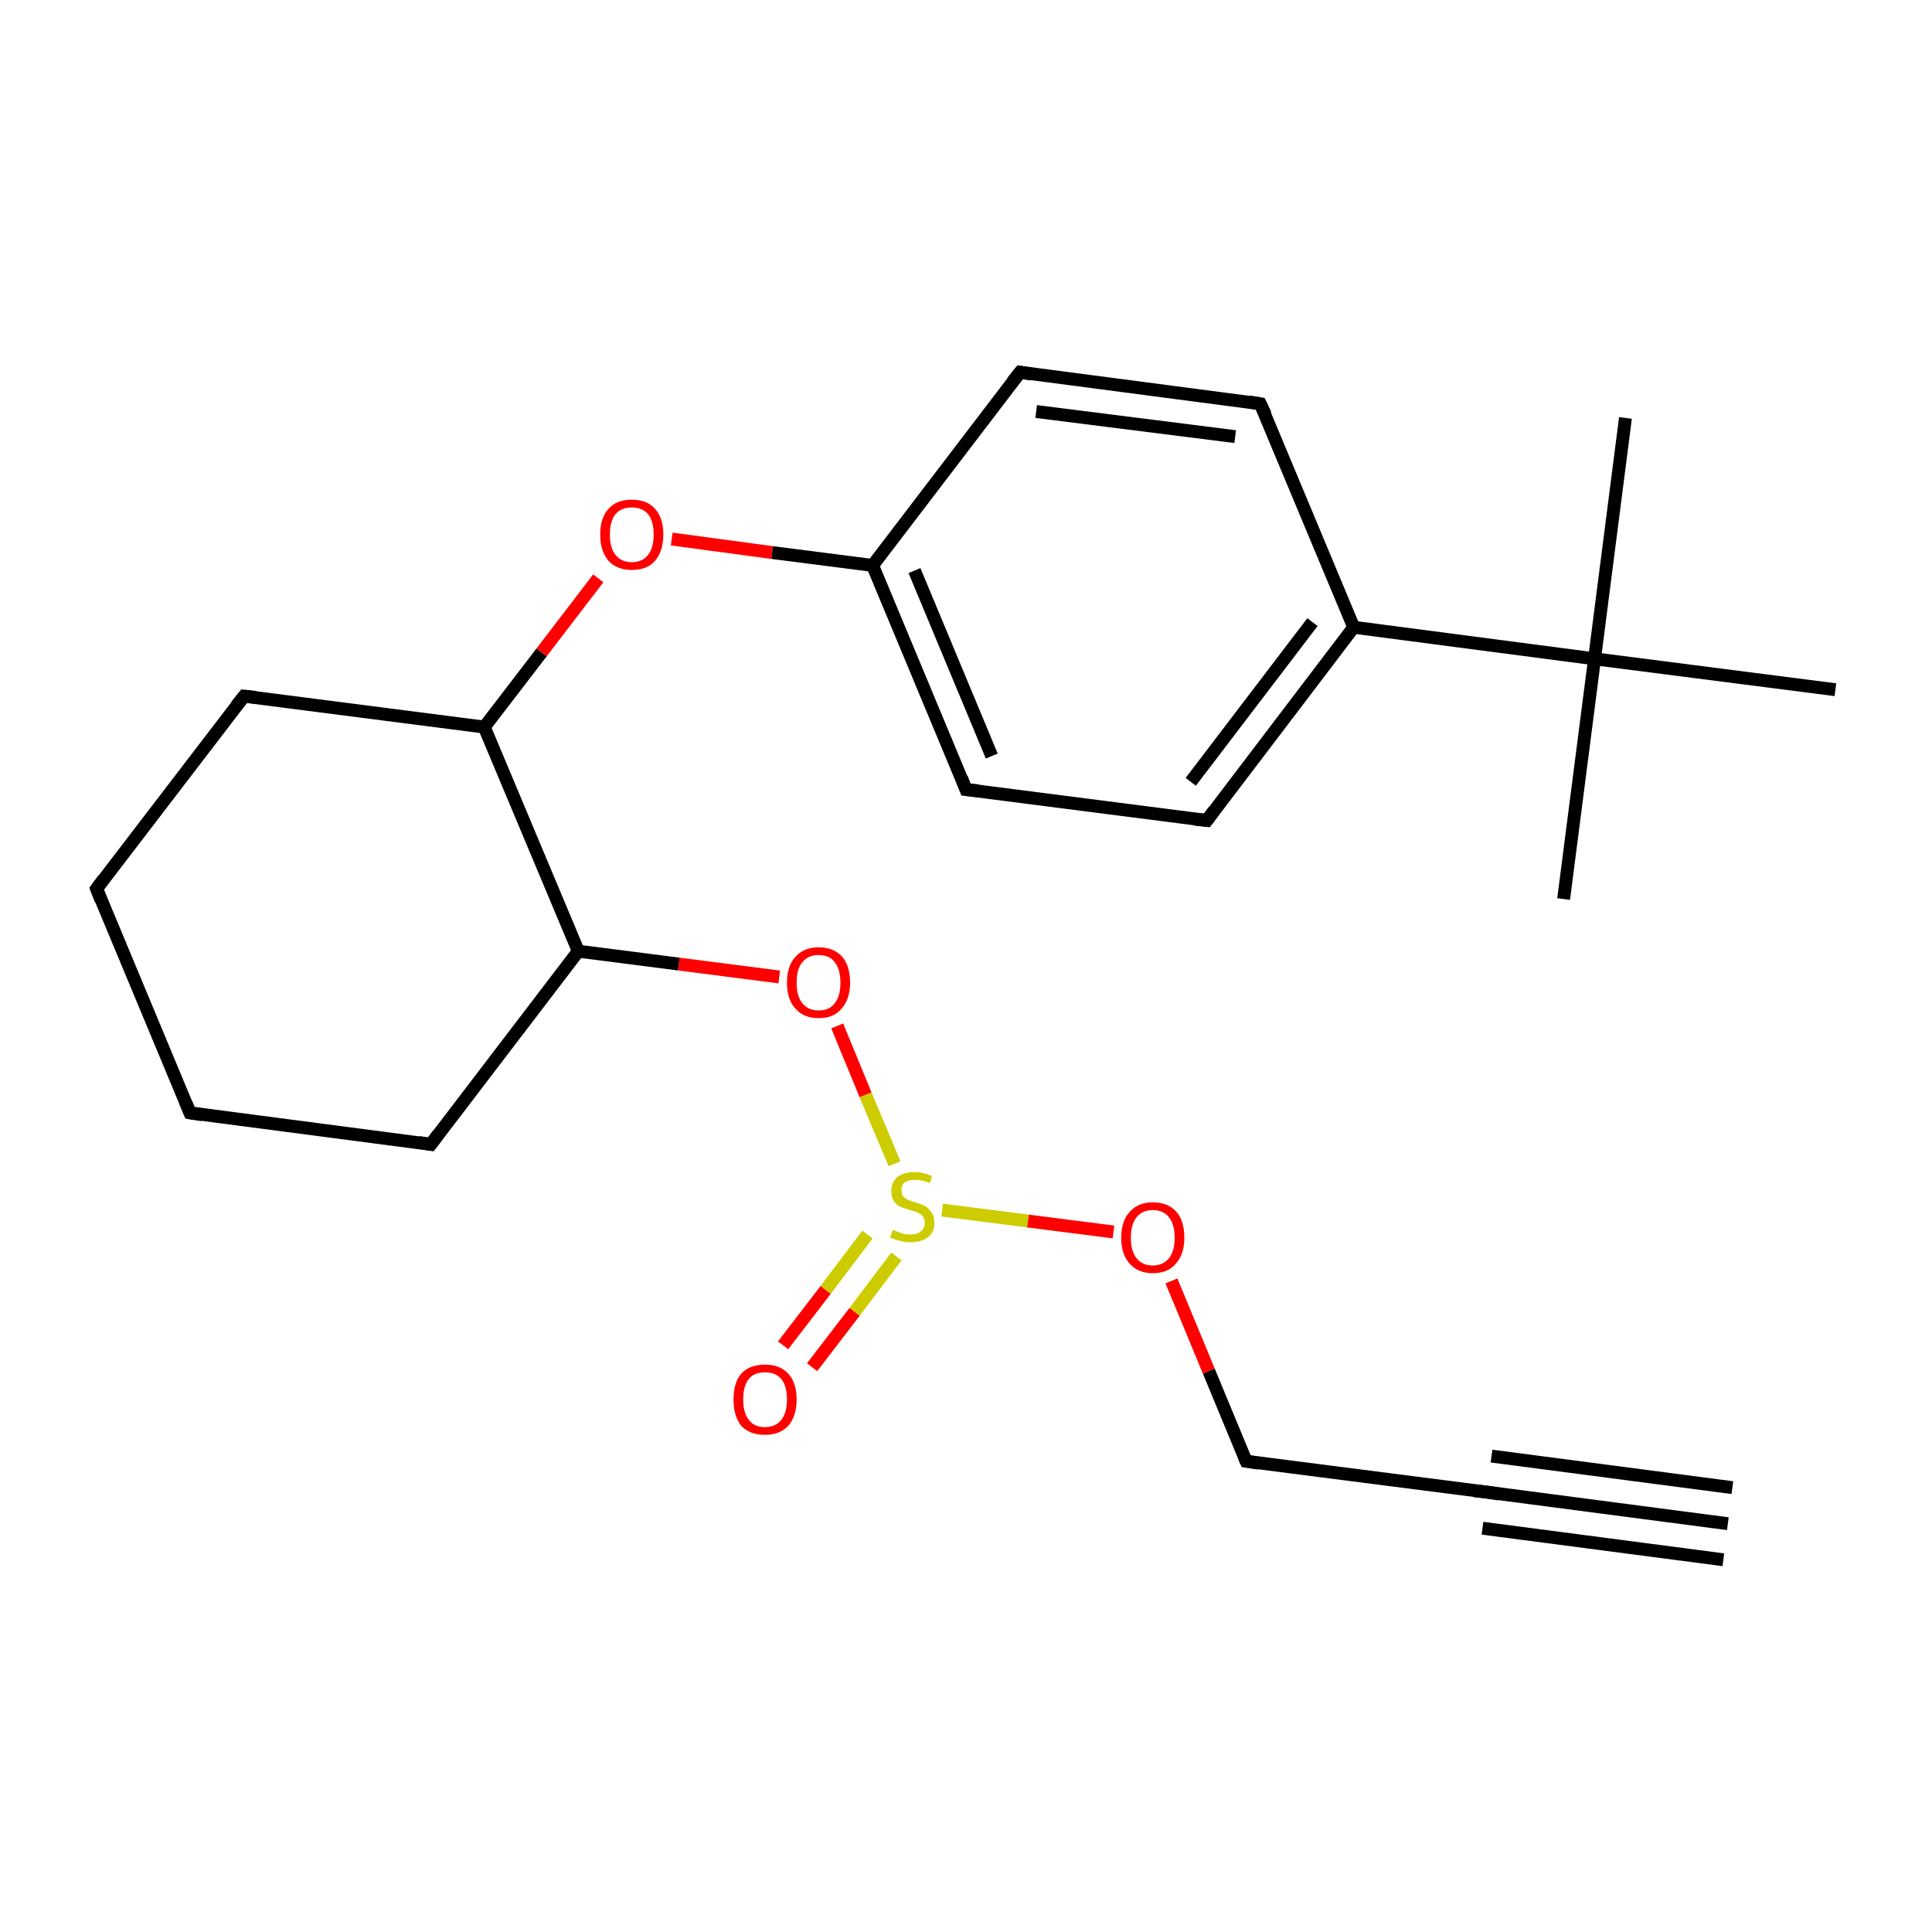 <?xml version='1.0' encoding='iso-8859-1'?>
<svg version='1.1' baseProfile='full'
              xmlns='http://www.w3.org/2000/svg'
                      xmlns:rdkit='http://www.rdkit.org/xml'
                      xmlns:xlink='http://www.w3.org/1999/xlink'
                  xml:space='preserve'
width='300px' height='300px' viewBox='0 0 300 300'>
<!-- END OF HEADER -->
<rect style='opacity:1.0;fill:#FFFFFF;stroke:none' width='300.0' height='300.0' x='0.0' y='0.0'> </rect>
<path class='bond-0 atom-0 atom-1' d='M 268.3,236.6 L 230.9,231.7' style='fill:none;fill-rule:evenodd;stroke:#000000;stroke-width:2.0px;stroke-linecap:butt;stroke-linejoin:miter;stroke-opacity:1' />
<path class='bond-0 atom-0 atom-1' d='M 267.6,242.2 L 230.2,237.3' style='fill:none;fill-rule:evenodd;stroke:#000000;stroke-width:2.0px;stroke-linecap:butt;stroke-linejoin:miter;stroke-opacity:1' />
<path class='bond-0 atom-0 atom-1' d='M 269.0,231.0 L 231.6,226.1' style='fill:none;fill-rule:evenodd;stroke:#000000;stroke-width:2.0px;stroke-linecap:butt;stroke-linejoin:miter;stroke-opacity:1' />
<path class='bond-1 atom-1 atom-2' d='M 230.9,231.7 L 193.5,226.9' style='fill:none;fill-rule:evenodd;stroke:#000000;stroke-width:2.0px;stroke-linecap:butt;stroke-linejoin:miter;stroke-opacity:1' />
<path class='bond-2 atom-2 atom-3' d='M 193.5,226.9 L 187.7,212.9' style='fill:none;fill-rule:evenodd;stroke:#000000;stroke-width:2.0px;stroke-linecap:butt;stroke-linejoin:miter;stroke-opacity:1' />
<path class='bond-2 atom-2 atom-3' d='M 187.7,212.9 L 181.9,198.9' style='fill:none;fill-rule:evenodd;stroke:#FF0000;stroke-width:2.0px;stroke-linecap:butt;stroke-linejoin:miter;stroke-opacity:1' />
<path class='bond-3 atom-3 atom-4' d='M 172.9,191.3 L 159.6,189.6' style='fill:none;fill-rule:evenodd;stroke:#FF0000;stroke-width:2.0px;stroke-linecap:butt;stroke-linejoin:miter;stroke-opacity:1' />
<path class='bond-3 atom-3 atom-4' d='M 159.6,189.6 L 146.3,187.9' style='fill:none;fill-rule:evenodd;stroke:#CCCC00;stroke-width:2.0px;stroke-linecap:butt;stroke-linejoin:miter;stroke-opacity:1' />
<path class='bond-4 atom-4 atom-5' d='M 134.7,191.7 L 128.2,200.3' style='fill:none;fill-rule:evenodd;stroke:#CCCC00;stroke-width:2.0px;stroke-linecap:butt;stroke-linejoin:miter;stroke-opacity:1' />
<path class='bond-4 atom-4 atom-5' d='M 128.2,200.3 L 121.6,208.9' style='fill:none;fill-rule:evenodd;stroke:#FF0000;stroke-width:2.0px;stroke-linecap:butt;stroke-linejoin:miter;stroke-opacity:1' />
<path class='bond-4 atom-4 atom-5' d='M 139.2,195.1 L 132.7,203.7' style='fill:none;fill-rule:evenodd;stroke:#CCCC00;stroke-width:2.0px;stroke-linecap:butt;stroke-linejoin:miter;stroke-opacity:1' />
<path class='bond-4 atom-4 atom-5' d='M 132.7,203.7 L 126.1,212.3' style='fill:none;fill-rule:evenodd;stroke:#FF0000;stroke-width:2.0px;stroke-linecap:butt;stroke-linejoin:miter;stroke-opacity:1' />
<path class='bond-5 atom-4 atom-6' d='M 138.9,180.7 L 134.4,170.0' style='fill:none;fill-rule:evenodd;stroke:#CCCC00;stroke-width:2.0px;stroke-linecap:butt;stroke-linejoin:miter;stroke-opacity:1' />
<path class='bond-5 atom-4 atom-6' d='M 134.4,170.0 L 130.0,159.3' style='fill:none;fill-rule:evenodd;stroke:#FF0000;stroke-width:2.0px;stroke-linecap:butt;stroke-linejoin:miter;stroke-opacity:1' />
<path class='bond-6 atom-6 atom-7' d='M 121.0,151.7 L 105.4,149.7' style='fill:none;fill-rule:evenodd;stroke:#FF0000;stroke-width:2.0px;stroke-linecap:butt;stroke-linejoin:miter;stroke-opacity:1' />
<path class='bond-6 atom-6 atom-7' d='M 105.4,149.7 L 89.8,147.7' style='fill:none;fill-rule:evenodd;stroke:#000000;stroke-width:2.0px;stroke-linecap:butt;stroke-linejoin:miter;stroke-opacity:1' />
<path class='bond-7 atom-7 atom-8' d='M 89.8,147.7 L 66.9,177.7' style='fill:none;fill-rule:evenodd;stroke:#000000;stroke-width:2.0px;stroke-linecap:butt;stroke-linejoin:miter;stroke-opacity:1' />
<path class='bond-8 atom-8 atom-9' d='M 66.9,177.7 L 29.5,172.8' style='fill:none;fill-rule:evenodd;stroke:#000000;stroke-width:2.0px;stroke-linecap:butt;stroke-linejoin:miter;stroke-opacity:1' />
<path class='bond-9 atom-9 atom-10' d='M 29.5,172.8 L 15.0,138.0' style='fill:none;fill-rule:evenodd;stroke:#000000;stroke-width:2.0px;stroke-linecap:butt;stroke-linejoin:miter;stroke-opacity:1' />
<path class='bond-10 atom-10 atom-11' d='M 15.0,138.0 L 37.9,108.1' style='fill:none;fill-rule:evenodd;stroke:#000000;stroke-width:2.0px;stroke-linecap:butt;stroke-linejoin:miter;stroke-opacity:1' />
<path class='bond-11 atom-11 atom-12' d='M 37.9,108.1 L 75.2,112.9' style='fill:none;fill-rule:evenodd;stroke:#000000;stroke-width:2.0px;stroke-linecap:butt;stroke-linejoin:miter;stroke-opacity:1' />
<path class='bond-12 atom-12 atom-13' d='M 75.2,112.9 L 84.1,101.3' style='fill:none;fill-rule:evenodd;stroke:#000000;stroke-width:2.0px;stroke-linecap:butt;stroke-linejoin:miter;stroke-opacity:1' />
<path class='bond-12 atom-12 atom-13' d='M 84.1,101.3 L 92.9,89.8' style='fill:none;fill-rule:evenodd;stroke:#FF0000;stroke-width:2.0px;stroke-linecap:butt;stroke-linejoin:miter;stroke-opacity:1' />
<path class='bond-13 atom-13 atom-14' d='M 104.3,83.7 L 119.9,85.8' style='fill:none;fill-rule:evenodd;stroke:#FF0000;stroke-width:2.0px;stroke-linecap:butt;stroke-linejoin:miter;stroke-opacity:1' />
<path class='bond-13 atom-13 atom-14' d='M 119.9,85.8 L 135.5,87.8' style='fill:none;fill-rule:evenodd;stroke:#000000;stroke-width:2.0px;stroke-linecap:butt;stroke-linejoin:miter;stroke-opacity:1' />
<path class='bond-14 atom-14 atom-15' d='M 135.5,87.8 L 150.0,122.6' style='fill:none;fill-rule:evenodd;stroke:#000000;stroke-width:2.0px;stroke-linecap:butt;stroke-linejoin:miter;stroke-opacity:1' />
<path class='bond-14 atom-14 atom-15' d='M 142.0,88.6 L 154.0,117.4' style='fill:none;fill-rule:evenodd;stroke:#000000;stroke-width:2.0px;stroke-linecap:butt;stroke-linejoin:miter;stroke-opacity:1' />
<path class='bond-15 atom-15 atom-16' d='M 150.0,122.6 L 187.4,127.4' style='fill:none;fill-rule:evenodd;stroke:#000000;stroke-width:2.0px;stroke-linecap:butt;stroke-linejoin:miter;stroke-opacity:1' />
<path class='bond-16 atom-16 atom-17' d='M 187.4,127.4 L 210.2,97.4' style='fill:none;fill-rule:evenodd;stroke:#000000;stroke-width:2.0px;stroke-linecap:butt;stroke-linejoin:miter;stroke-opacity:1' />
<path class='bond-16 atom-16 atom-17' d='M 184.9,121.4 L 203.8,96.6' style='fill:none;fill-rule:evenodd;stroke:#000000;stroke-width:2.0px;stroke-linecap:butt;stroke-linejoin:miter;stroke-opacity:1' />
<path class='bond-17 atom-17 atom-18' d='M 210.2,97.4 L 247.6,102.3' style='fill:none;fill-rule:evenodd;stroke:#000000;stroke-width:2.0px;stroke-linecap:butt;stroke-linejoin:miter;stroke-opacity:1' />
<path class='bond-18 atom-18 atom-19' d='M 247.6,102.3 L 242.8,139.6' style='fill:none;fill-rule:evenodd;stroke:#000000;stroke-width:2.0px;stroke-linecap:butt;stroke-linejoin:miter;stroke-opacity:1' />
<path class='bond-19 atom-18 atom-20' d='M 247.6,102.3 L 252.4,64.9' style='fill:none;fill-rule:evenodd;stroke:#000000;stroke-width:2.0px;stroke-linecap:butt;stroke-linejoin:miter;stroke-opacity:1' />
<path class='bond-20 atom-18 atom-21' d='M 247.6,102.3 L 285.0,107.1' style='fill:none;fill-rule:evenodd;stroke:#000000;stroke-width:2.0px;stroke-linecap:butt;stroke-linejoin:miter;stroke-opacity:1' />
<path class='bond-21 atom-17 atom-22' d='M 210.2,97.4 L 195.7,62.7' style='fill:none;fill-rule:evenodd;stroke:#000000;stroke-width:2.0px;stroke-linecap:butt;stroke-linejoin:miter;stroke-opacity:1' />
<path class='bond-22 atom-22 atom-23' d='M 195.7,62.7 L 158.4,57.8' style='fill:none;fill-rule:evenodd;stroke:#000000;stroke-width:2.0px;stroke-linecap:butt;stroke-linejoin:miter;stroke-opacity:1' />
<path class='bond-22 atom-22 atom-23' d='M 191.8,67.8 L 160.9,63.9' style='fill:none;fill-rule:evenodd;stroke:#000000;stroke-width:2.0px;stroke-linecap:butt;stroke-linejoin:miter;stroke-opacity:1' />
<path class='bond-23 atom-12 atom-7' d='M 75.2,112.9 L 89.8,147.7' style='fill:none;fill-rule:evenodd;stroke:#000000;stroke-width:2.0px;stroke-linecap:butt;stroke-linejoin:miter;stroke-opacity:1' />
<path class='bond-24 atom-23 atom-14' d='M 158.4,57.8 L 135.5,87.8' style='fill:none;fill-rule:evenodd;stroke:#000000;stroke-width:2.0px;stroke-linecap:butt;stroke-linejoin:miter;stroke-opacity:1' />
<path d='M 232.8,232.0 L 230.9,231.7 L 229.0,231.5' style='fill:none;stroke:#000000;stroke-width:2.0px;stroke-linecap:butt;stroke-linejoin:miter;stroke-miterlimit:10;stroke-opacity:1;' />
<path d='M 195.4,227.2 L 193.5,226.9 L 193.2,226.2' style='fill:none;stroke:#000000;stroke-width:2.0px;stroke-linecap:butt;stroke-linejoin:miter;stroke-miterlimit:10;stroke-opacity:1;' />
<path d='M 68.0,176.2 L 66.9,177.7 L 65.0,177.4' style='fill:none;stroke:#000000;stroke-width:2.0px;stroke-linecap:butt;stroke-linejoin:miter;stroke-miterlimit:10;stroke-opacity:1;' />
<path d='M 31.4,173.1 L 29.5,172.8 L 28.8,171.1' style='fill:none;stroke:#000000;stroke-width:2.0px;stroke-linecap:butt;stroke-linejoin:miter;stroke-miterlimit:10;stroke-opacity:1;' />
<path d='M 15.7,139.8 L 15.0,138.0 L 16.1,136.5' style='fill:none;stroke:#000000;stroke-width:2.0px;stroke-linecap:butt;stroke-linejoin:miter;stroke-miterlimit:10;stroke-opacity:1;' />
<path d='M 36.7,109.6 L 37.9,108.1 L 39.7,108.3' style='fill:none;stroke:#000000;stroke-width:2.0px;stroke-linecap:butt;stroke-linejoin:miter;stroke-miterlimit:10;stroke-opacity:1;' />
<path d='M 149.3,120.8 L 150.0,122.6 L 151.9,122.8' style='fill:none;stroke:#000000;stroke-width:2.0px;stroke-linecap:butt;stroke-linejoin:miter;stroke-miterlimit:10;stroke-opacity:1;' />
<path d='M 185.5,127.2 L 187.4,127.4 L 188.5,125.9' style='fill:none;stroke:#000000;stroke-width:2.0px;stroke-linecap:butt;stroke-linejoin:miter;stroke-miterlimit:10;stroke-opacity:1;' />
<path d='M 196.5,64.4 L 195.7,62.7 L 193.9,62.4' style='fill:none;stroke:#000000;stroke-width:2.0px;stroke-linecap:butt;stroke-linejoin:miter;stroke-miterlimit:10;stroke-opacity:1;' />
<path d='M 160.2,58.1 L 158.4,57.8 L 157.2,59.3' style='fill:none;stroke:#000000;stroke-width:2.0px;stroke-linecap:butt;stroke-linejoin:miter;stroke-miterlimit:10;stroke-opacity:1;' />
<path class='atom-3' d='M 174.1 192.2
Q 174.1 189.6, 175.4 188.2
Q 176.7 186.7, 179.0 186.7
Q 181.4 186.7, 182.7 188.2
Q 183.9 189.6, 183.9 192.2
Q 183.9 194.8, 182.6 196.2
Q 181.4 197.7, 179.0 197.7
Q 176.7 197.7, 175.4 196.2
Q 174.1 194.8, 174.1 192.2
M 179.0 196.5
Q 180.6 196.5, 181.5 195.4
Q 182.4 194.3, 182.4 192.2
Q 182.4 190.1, 181.5 189.0
Q 180.6 187.9, 179.0 187.9
Q 177.4 187.9, 176.5 189.0
Q 175.6 190.1, 175.6 192.2
Q 175.6 194.3, 176.5 195.4
Q 177.4 196.5, 179.0 196.5
' fill='#FF0000'/>
<path class='atom-4' d='M 138.6 191.0
Q 138.7 191.0, 139.2 191.2
Q 139.7 191.4, 140.3 191.6
Q 140.8 191.7, 141.4 191.7
Q 142.4 191.7, 143.0 191.2
Q 143.6 190.7, 143.6 189.9
Q 143.6 189.3, 143.3 188.9
Q 143.0 188.5, 142.5 188.3
Q 142.1 188.1, 141.3 187.9
Q 140.4 187.6, 139.8 187.4
Q 139.2 187.1, 138.8 186.5
Q 138.4 185.9, 138.4 185.0
Q 138.4 183.6, 139.3 182.8
Q 140.3 182.0, 142.1 182.0
Q 143.3 182.0, 144.7 182.6
L 144.4 183.7
Q 143.1 183.2, 142.1 183.2
Q 141.1 183.2, 140.5 183.6
Q 139.9 184.1, 140.0 184.8
Q 140.0 185.4, 140.2 185.7
Q 140.5 186.1, 141.0 186.3
Q 141.4 186.5, 142.1 186.7
Q 143.1 187.0, 143.7 187.3
Q 144.2 187.6, 144.6 188.2
Q 145.1 188.8, 145.1 189.9
Q 145.1 191.3, 144.1 192.1
Q 143.1 192.9, 141.4 192.9
Q 140.5 192.9, 139.8 192.7
Q 139.1 192.5, 138.2 192.2
L 138.6 191.0
' fill='#CCCC00'/>
<path class='atom-5' d='M 113.9 217.3
Q 113.9 214.7, 115.1 213.3
Q 116.4 211.9, 118.8 211.9
Q 121.1 211.9, 122.4 213.3
Q 123.7 214.7, 123.7 217.3
Q 123.7 219.9, 122.4 221.4
Q 121.1 222.8, 118.8 222.8
Q 116.4 222.8, 115.1 221.4
Q 113.9 219.9, 113.9 217.3
M 118.8 221.6
Q 120.4 221.6, 121.3 220.5
Q 122.2 219.4, 122.2 217.3
Q 122.2 215.2, 121.3 214.1
Q 120.4 213.1, 118.8 213.1
Q 117.1 213.1, 116.3 214.1
Q 115.4 215.2, 115.4 217.3
Q 115.4 219.4, 116.3 220.5
Q 117.1 221.6, 118.8 221.6
' fill='#FF0000'/>
<path class='atom-6' d='M 122.2 152.6
Q 122.2 150.0, 123.5 148.6
Q 124.8 147.1, 127.1 147.1
Q 129.5 147.1, 130.8 148.6
Q 132.0 150.0, 132.0 152.6
Q 132.0 155.1, 130.7 156.6
Q 129.5 158.1, 127.1 158.1
Q 124.8 158.1, 123.5 156.6
Q 122.2 155.2, 122.2 152.6
M 127.1 156.9
Q 128.8 156.9, 129.6 155.8
Q 130.5 154.7, 130.5 152.6
Q 130.5 150.5, 129.6 149.4
Q 128.8 148.3, 127.1 148.3
Q 125.5 148.3, 124.6 149.4
Q 123.7 150.4, 123.7 152.6
Q 123.7 154.7, 124.6 155.8
Q 125.5 156.9, 127.1 156.9
' fill='#FF0000'/>
<path class='atom-13' d='M 93.2 83.0
Q 93.2 80.4, 94.5 79.0
Q 95.7 77.6, 98.1 77.6
Q 100.5 77.6, 101.7 79.0
Q 103.0 80.4, 103.0 83.0
Q 103.0 85.6, 101.7 87.1
Q 100.5 88.5, 98.1 88.5
Q 95.8 88.5, 94.5 87.1
Q 93.2 85.6, 93.2 83.0
M 98.1 87.3
Q 99.7 87.3, 100.6 86.2
Q 101.5 85.1, 101.5 83.0
Q 101.5 80.9, 100.6 79.8
Q 99.7 78.8, 98.1 78.8
Q 96.5 78.8, 95.6 79.8
Q 94.7 80.9, 94.7 83.0
Q 94.7 85.1, 95.6 86.2
Q 96.5 87.3, 98.1 87.3
' fill='#FF0000'/>
</svg>

